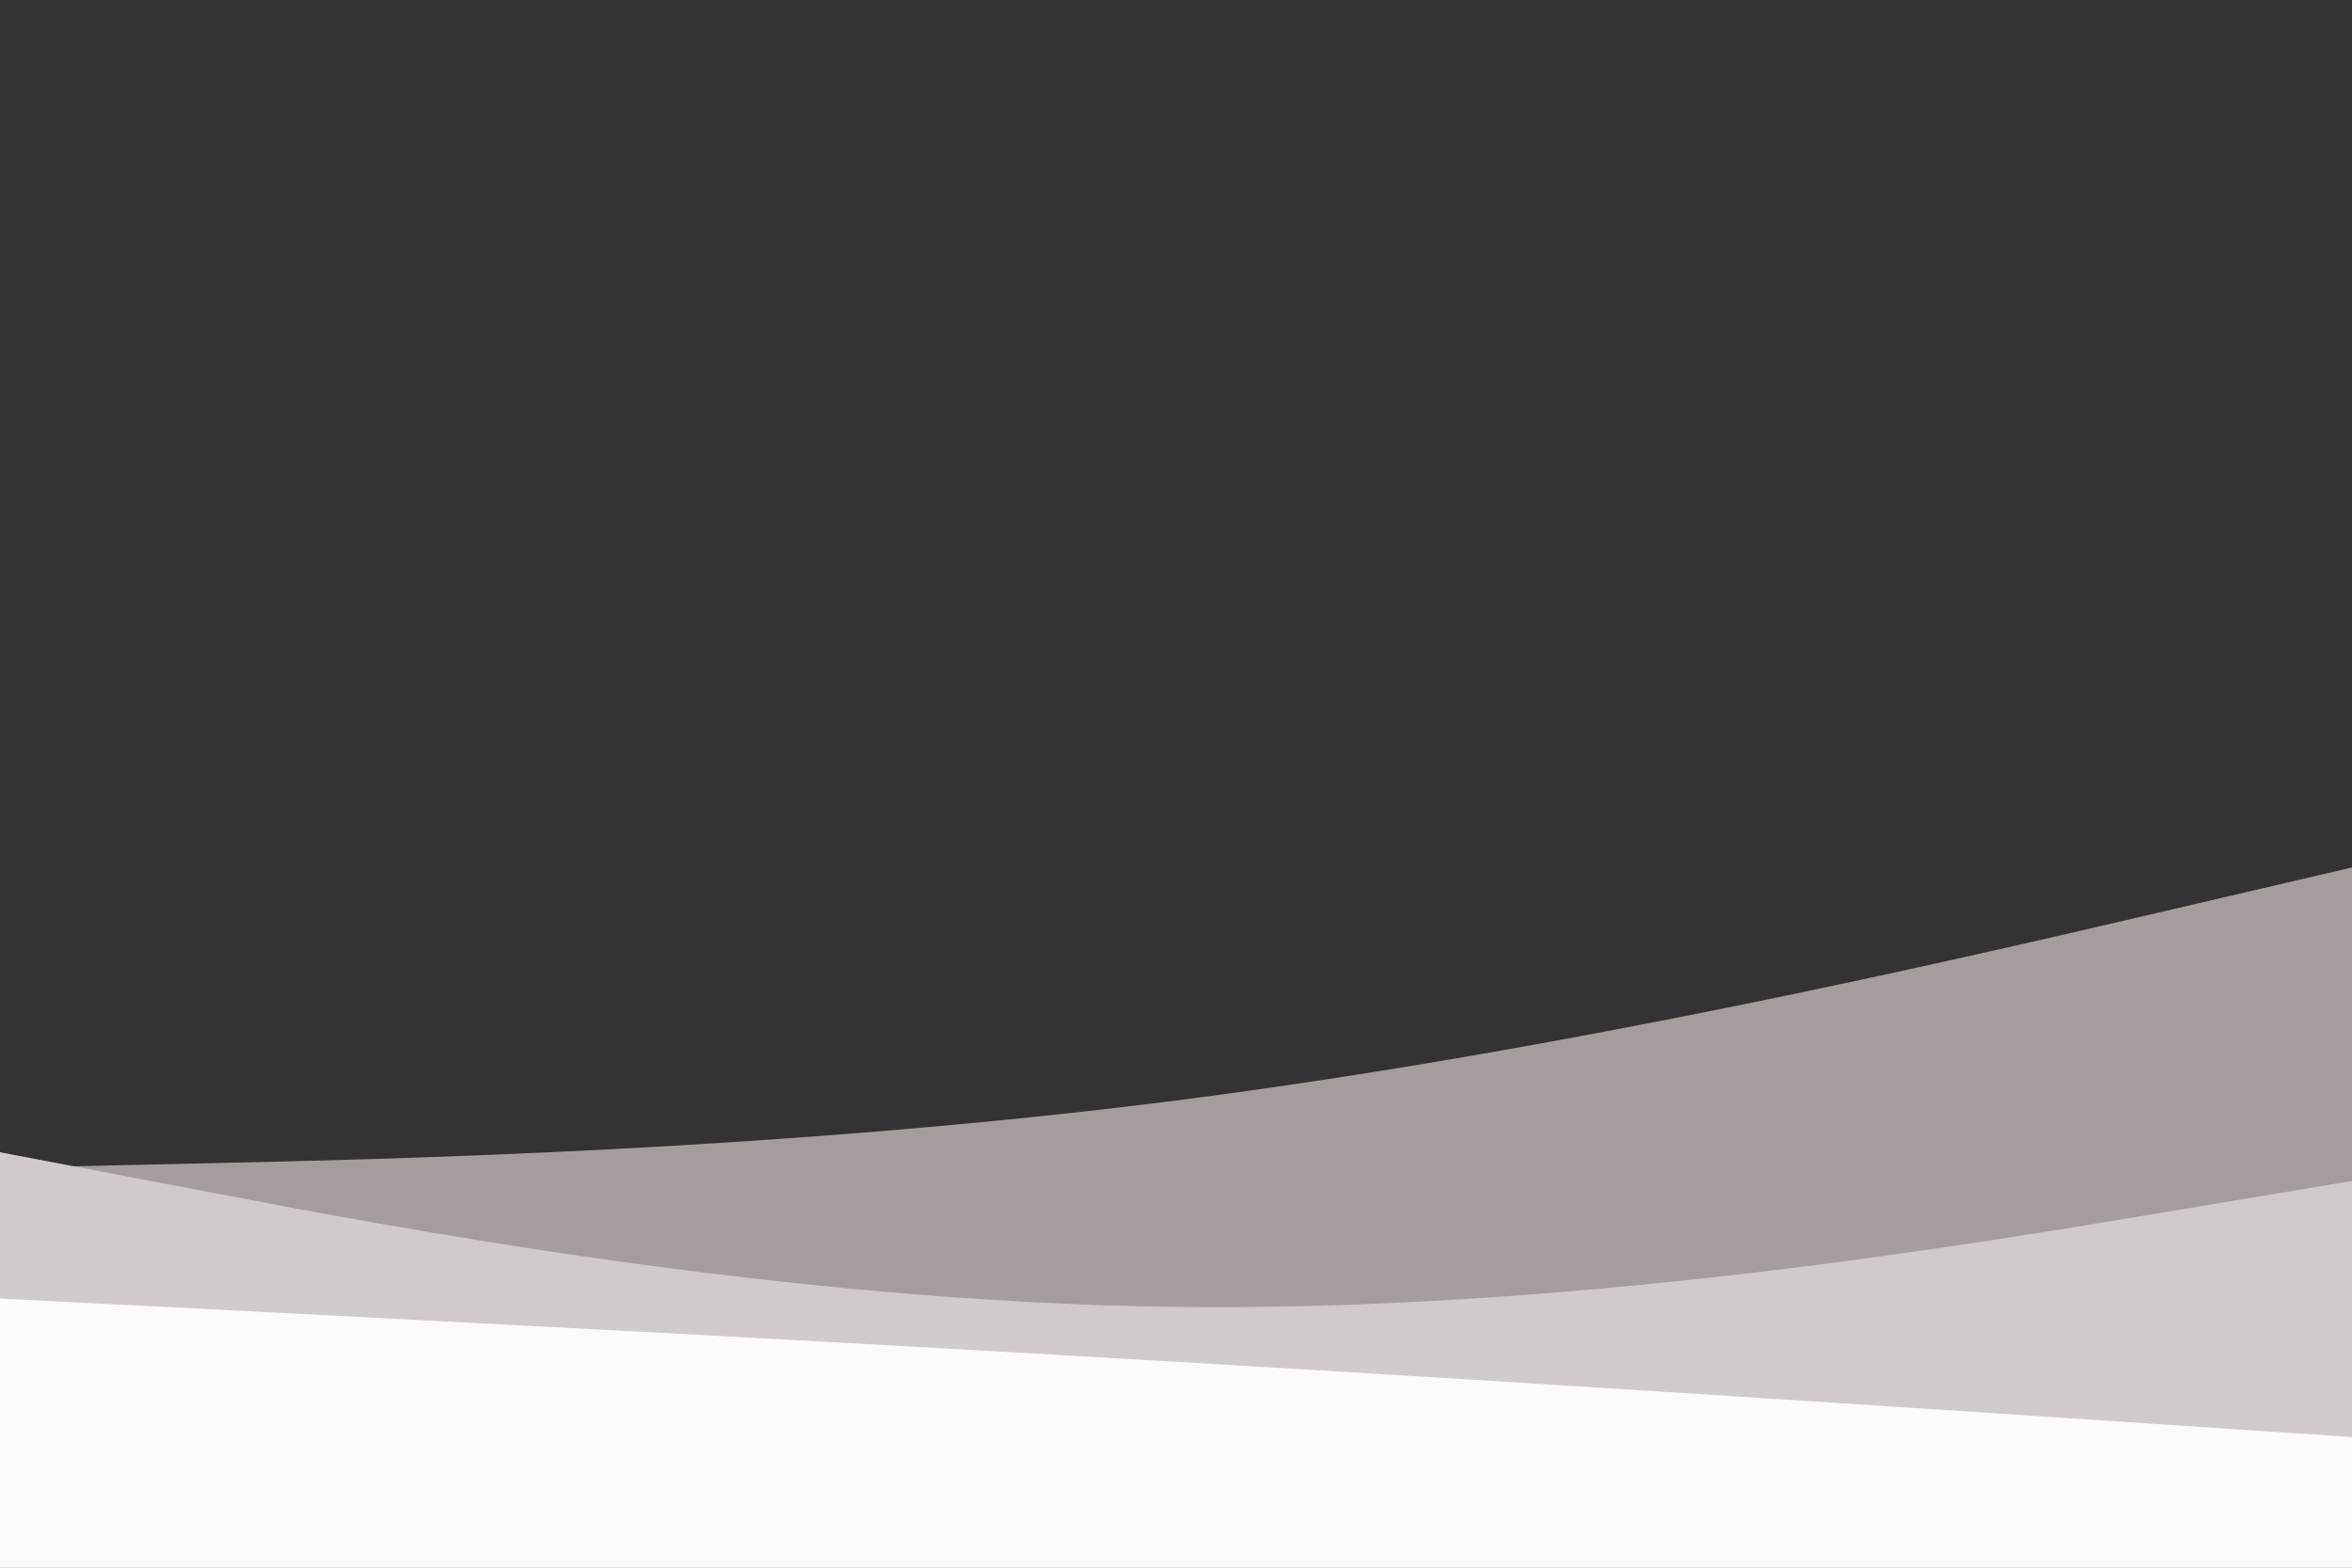 <svg id="visual" viewBox="0 0 900 600" width="900" height="600" xmlns="http://www.w3.org/2000/svg" xmlns:xlink="http://www.w3.org/1999/xlink" version="1.1"><rect x="0" y="0" width="900" height="600" fill="#333333" stroke="none"/><path d="M0 447L75 445.3C150 443.7 300 440.3 450 421.2C600 402 750 367 825 349.5L900 332L900 601L825 601C750 601 600 601 450 601C300 601 150 601 75 601L0 601Z" fill="#a59d9c"></path><path d="M0 441L75 455.3C150 469.7 300 498.3 450 500.2C600 502 750 477 825 464.5L900 452L900 601L825 601C750 601 600 601 450 601C300 601 150 601 75 601L0 601Z" fill="#d0cacb"></path><path d="M0 497L75 500.8C150 504.7 300 512.3 450 521.2C600 530 750 540 825 545L900 550L900 601L825 601C750 601 600 601 450 601C300 601 150 601 75 601L0 601Z" fill="#fdfafb"></path></svg>